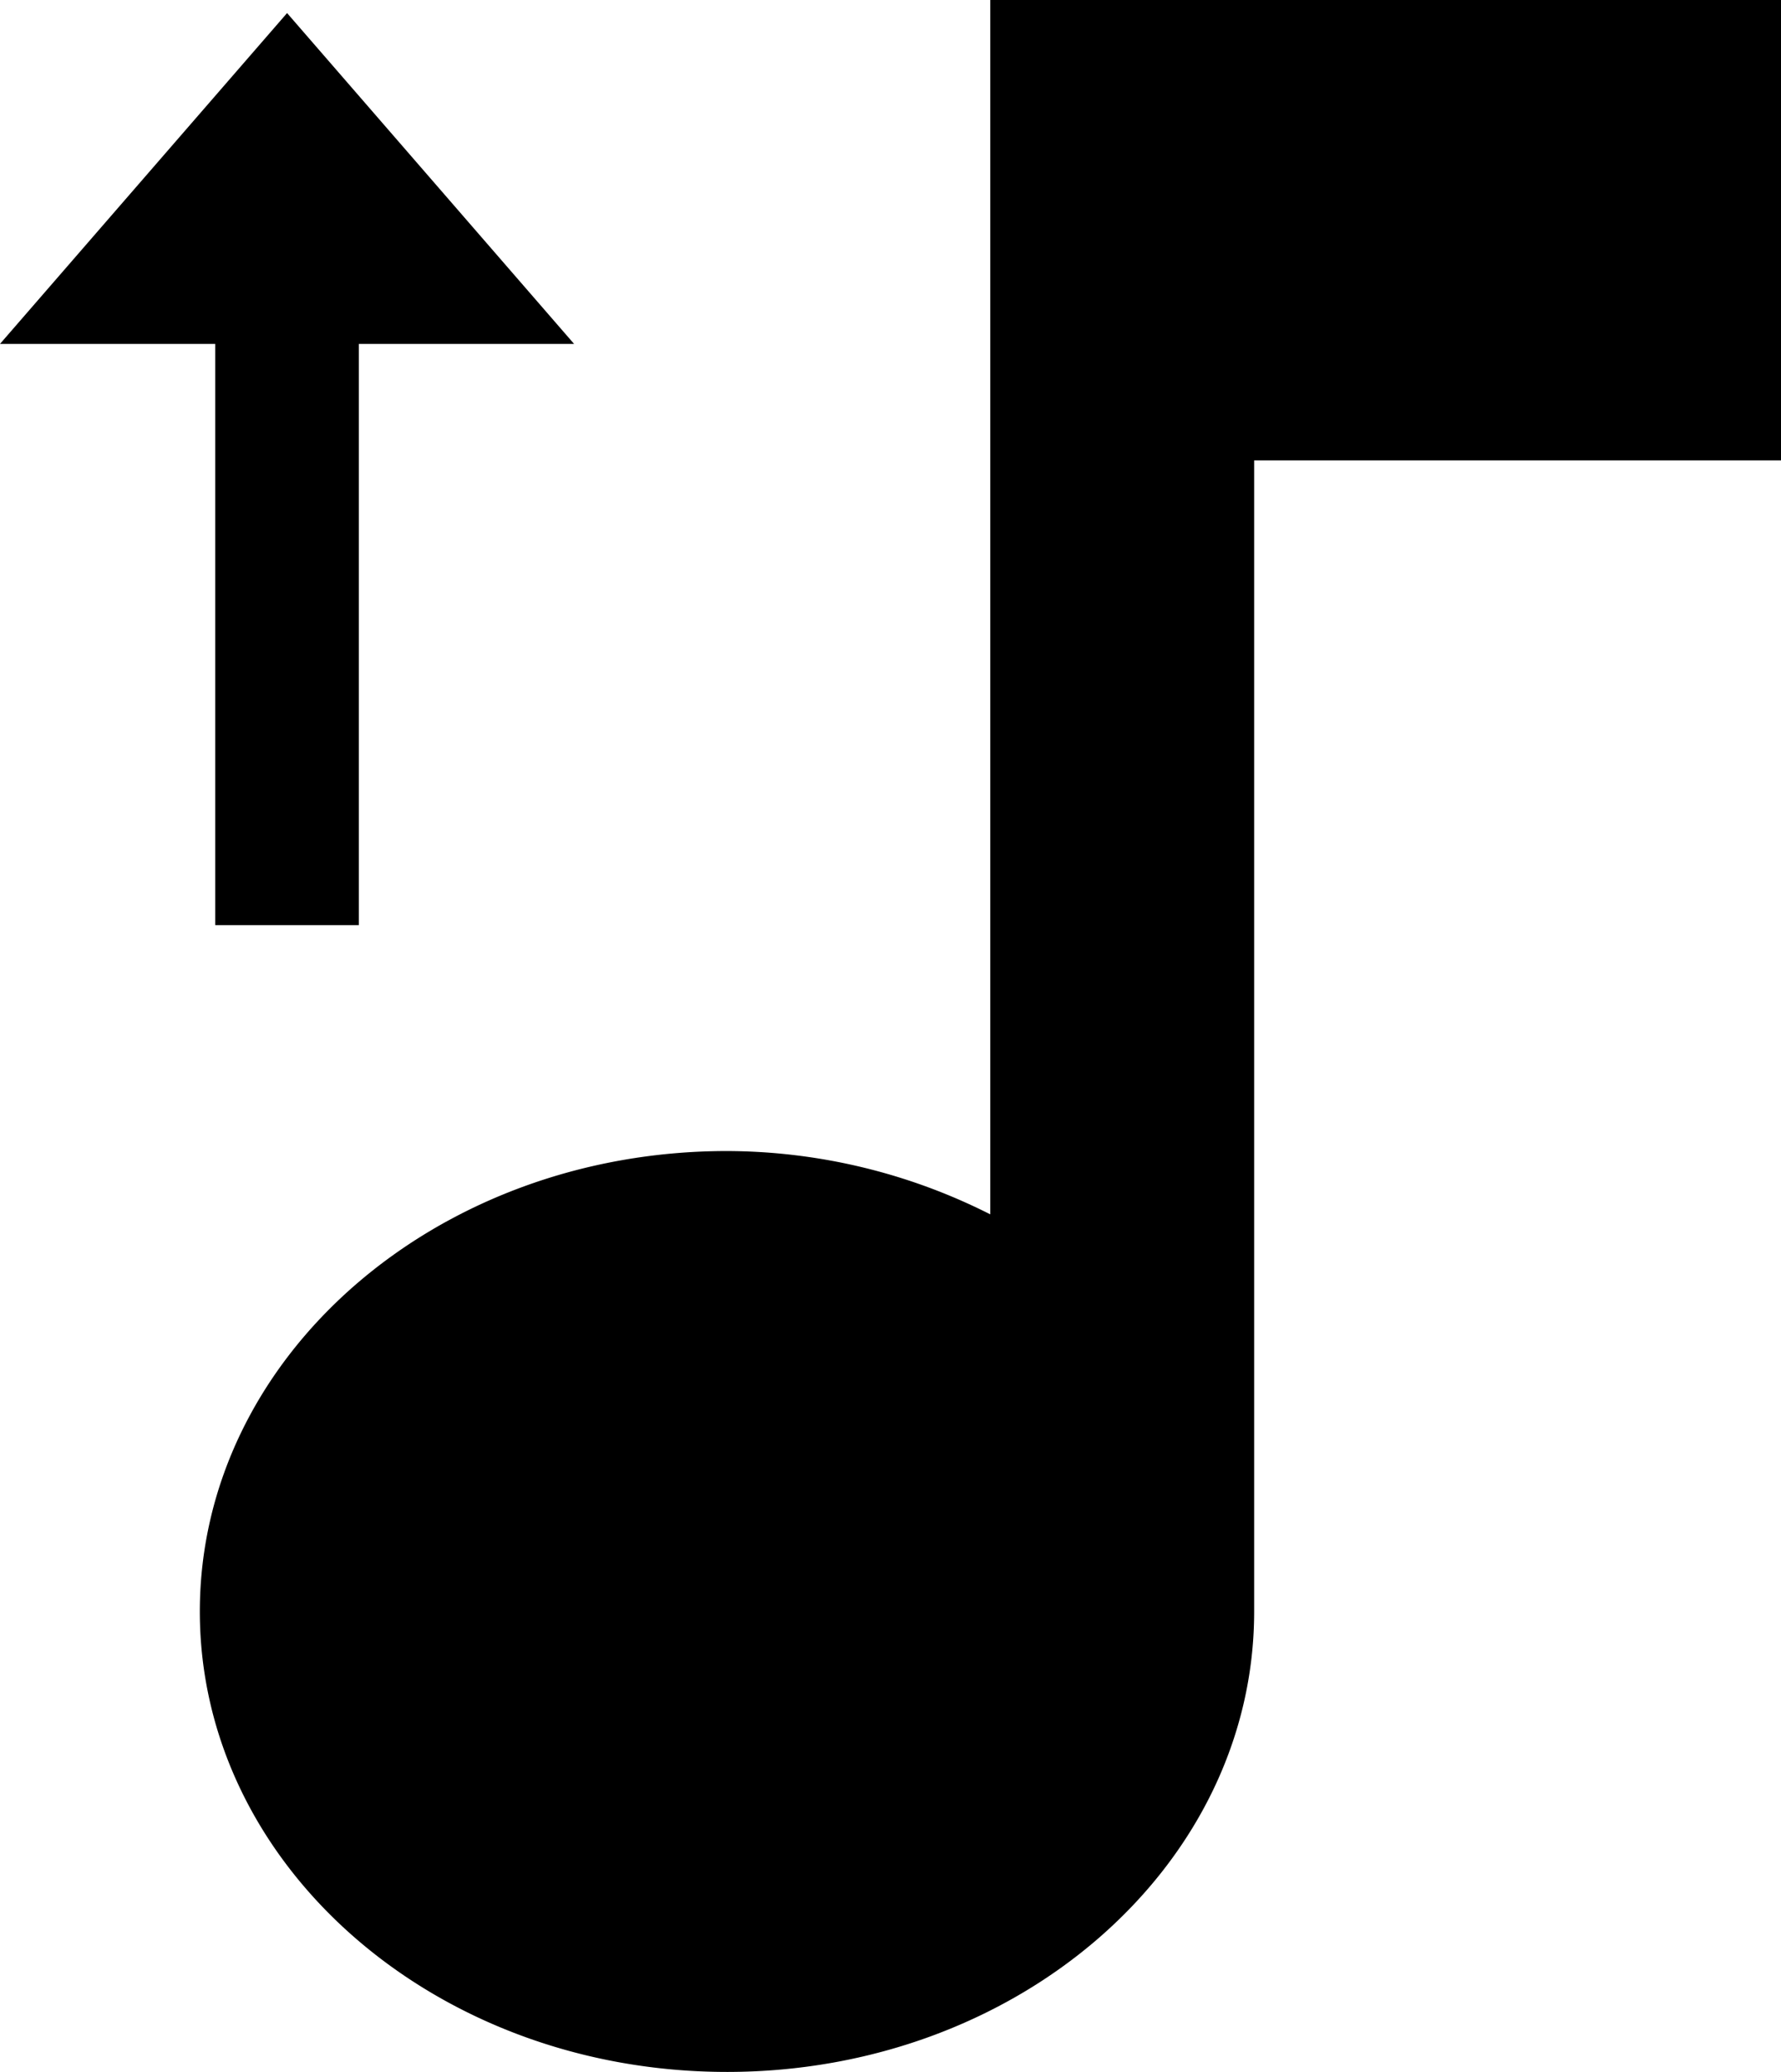 <svg id="Calque_1" data-name="Calque 1" xmlns="http://www.w3.org/2000/svg" viewBox="0 0 278.25 323.65"><path d="M226,412.37c45.5,0,82.36-32.19,82.36-71.92V160.64h82.36V88.72H267.13V278.41A91.59,91.59,0,0,0,226,268.52c-45.5,0-82.36,32.19-82.36,71.93s36.86,71.92,82.36,71.92" transform="translate(-112.42 -88.72)"/><polygon points="33.63 53.72 33.63 144.51 56.06 144.51 56.06 53.72 89.69 53.72 44.85 2.04 0 53.72 33.63 53.72"/></svg>